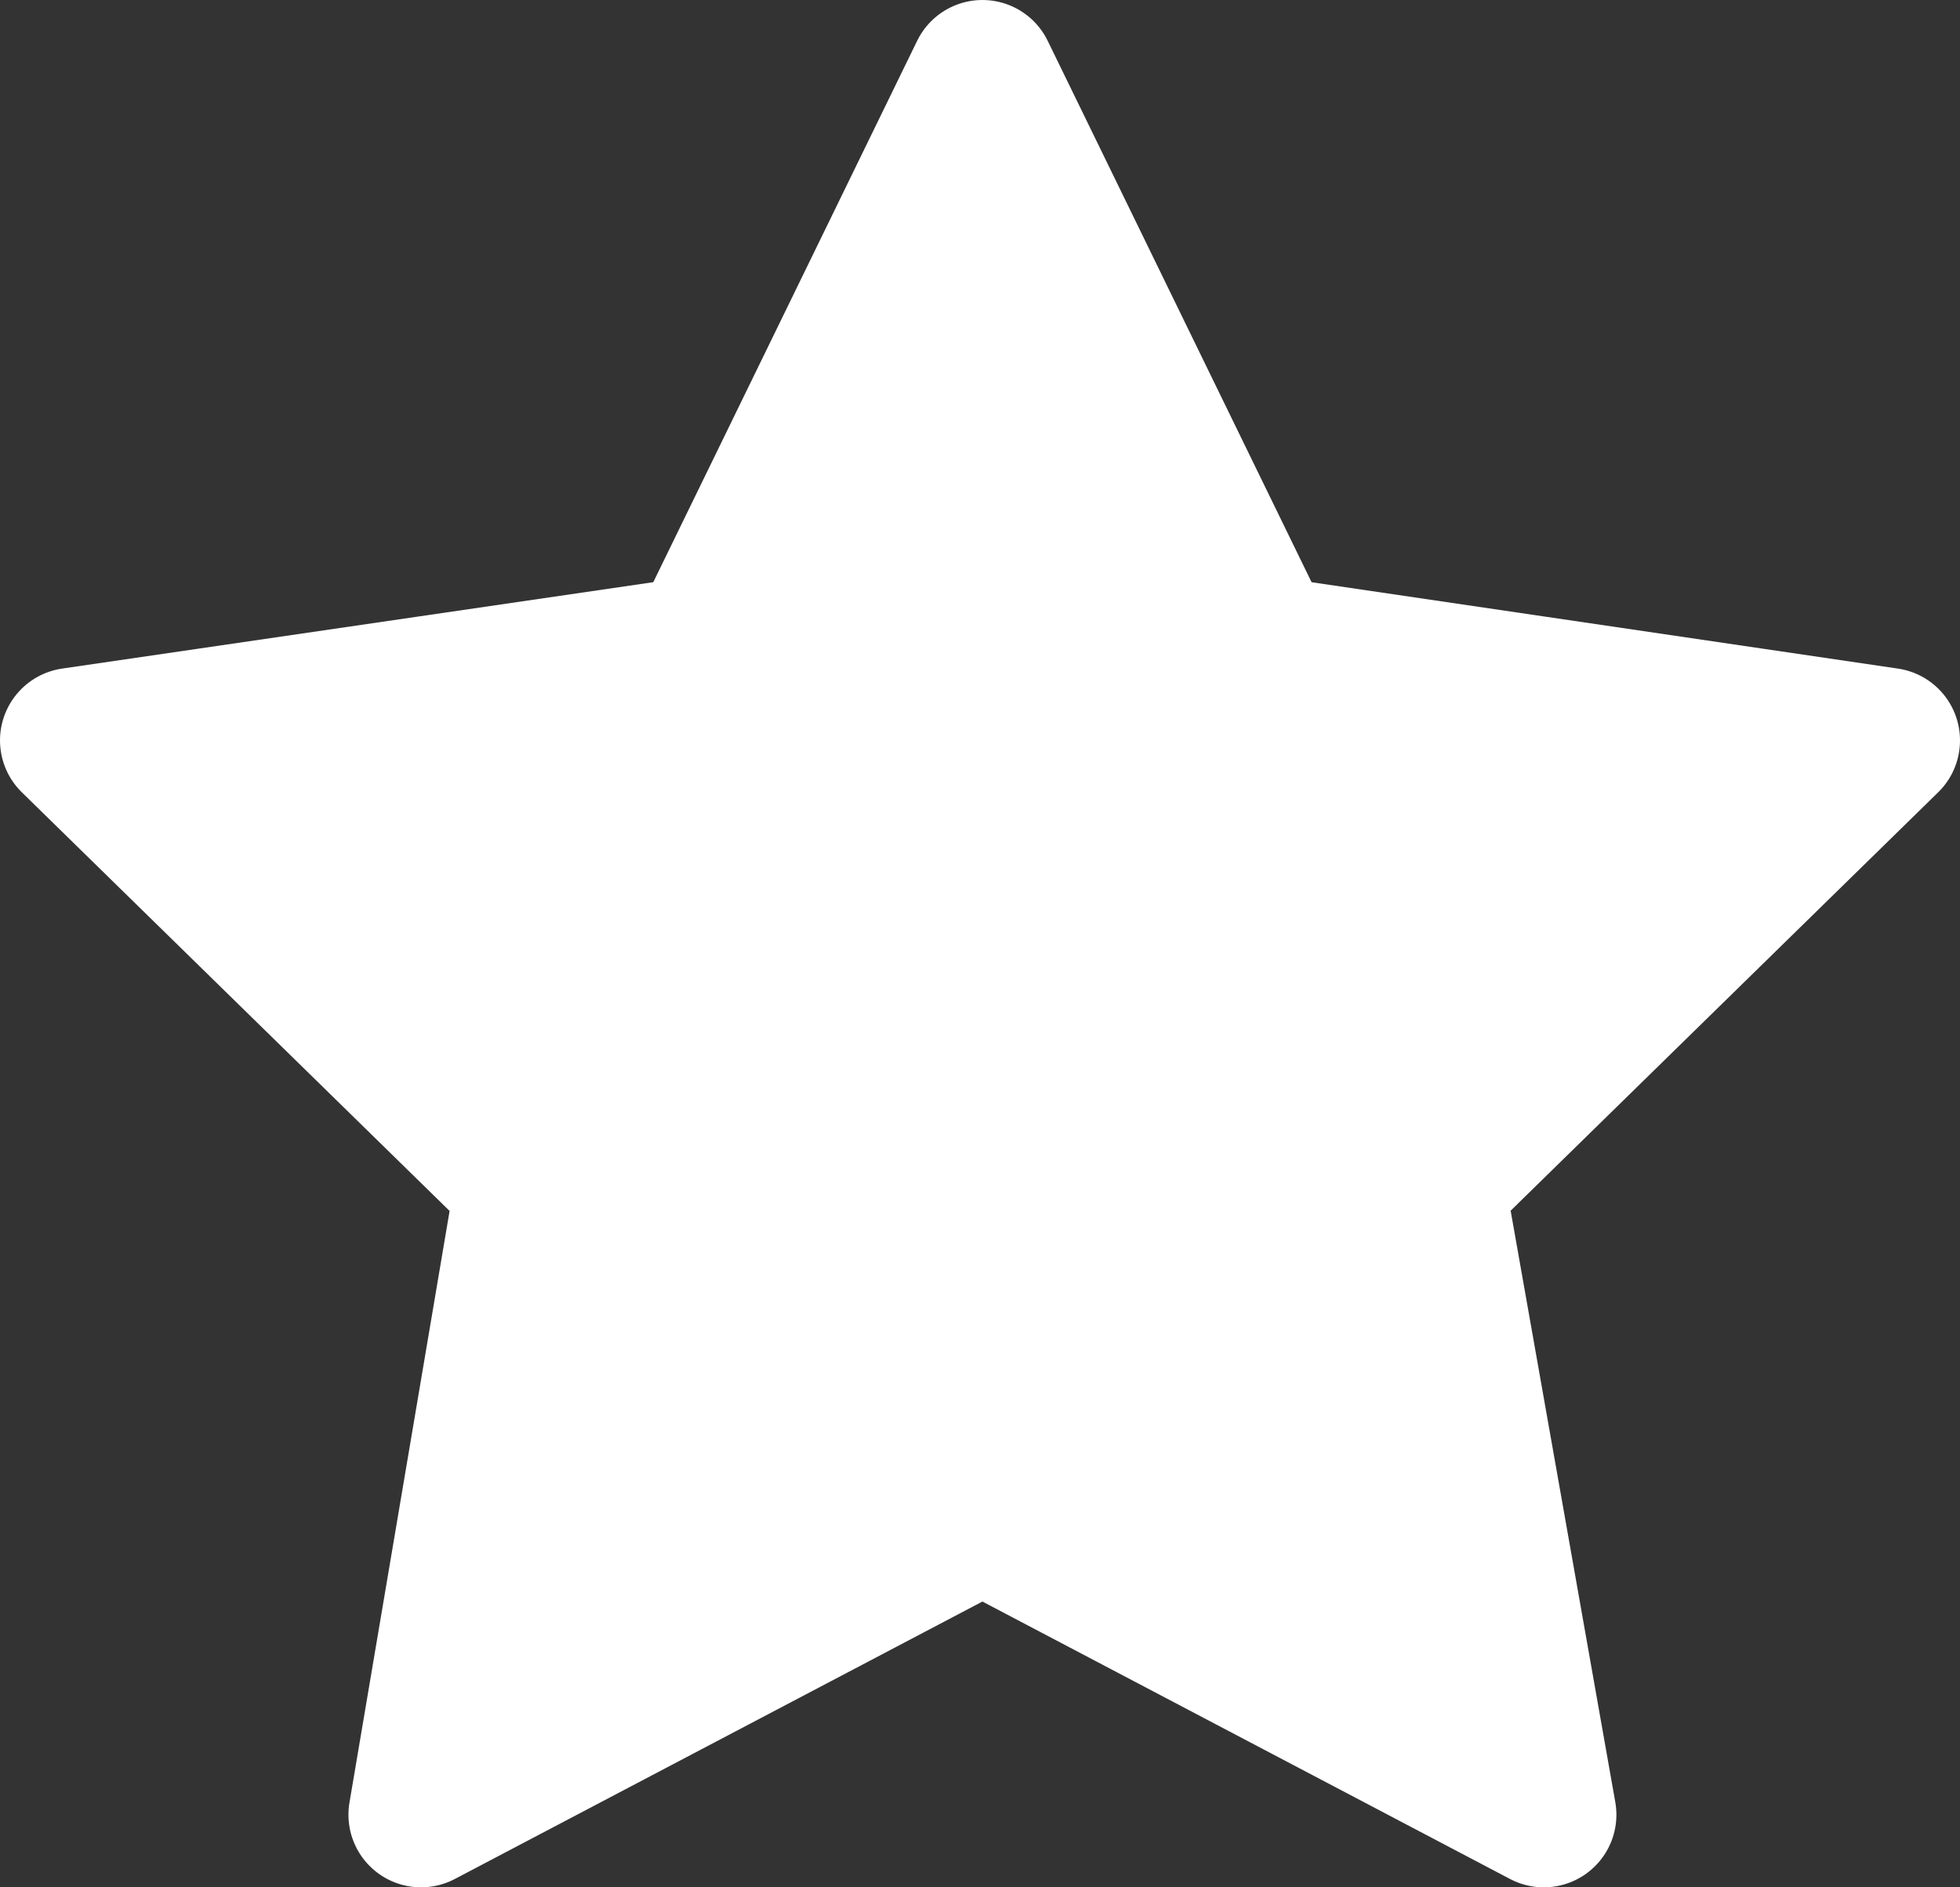 <?xml version="1.0" encoding="utf-8"?>
<!-- Generator: Adobe Illustrator 22.0.1, SVG Export Plug-In . SVG Version: 6.00 Build 0)  -->
<svg version="1.1" id="Layer_1" xmlns="http://www.w3.org/2000/svg" xmlns:xlink="http://www.w3.org/1999/xlink" x="0px" y="0px"
	 viewBox="0 0 40.5 39" style="enable-background:new 0 0 40.5 39;" xml:space="preserve">
<rect x="0" y="0" width="40.5" height="39" fill="#333333" stroke="none"/>
<style type="text/css">
	.st0{fill:#FFFFFF;stroke:#FFFFFF;stroke-width:3;stroke-linecap:round;stroke-linejoin:round;stroke-miterlimit:10;}
</style>
<g>
	<polygon class="st0" points="20.3,1.5 26.1,13.4 39,15.3 29.6,24.5 31.9,37.5 20.3,31.4 8.7,37.5 10.9,24.5 1.5,15.3 14.5,13.4 	
		"/>
</g>
</svg>

